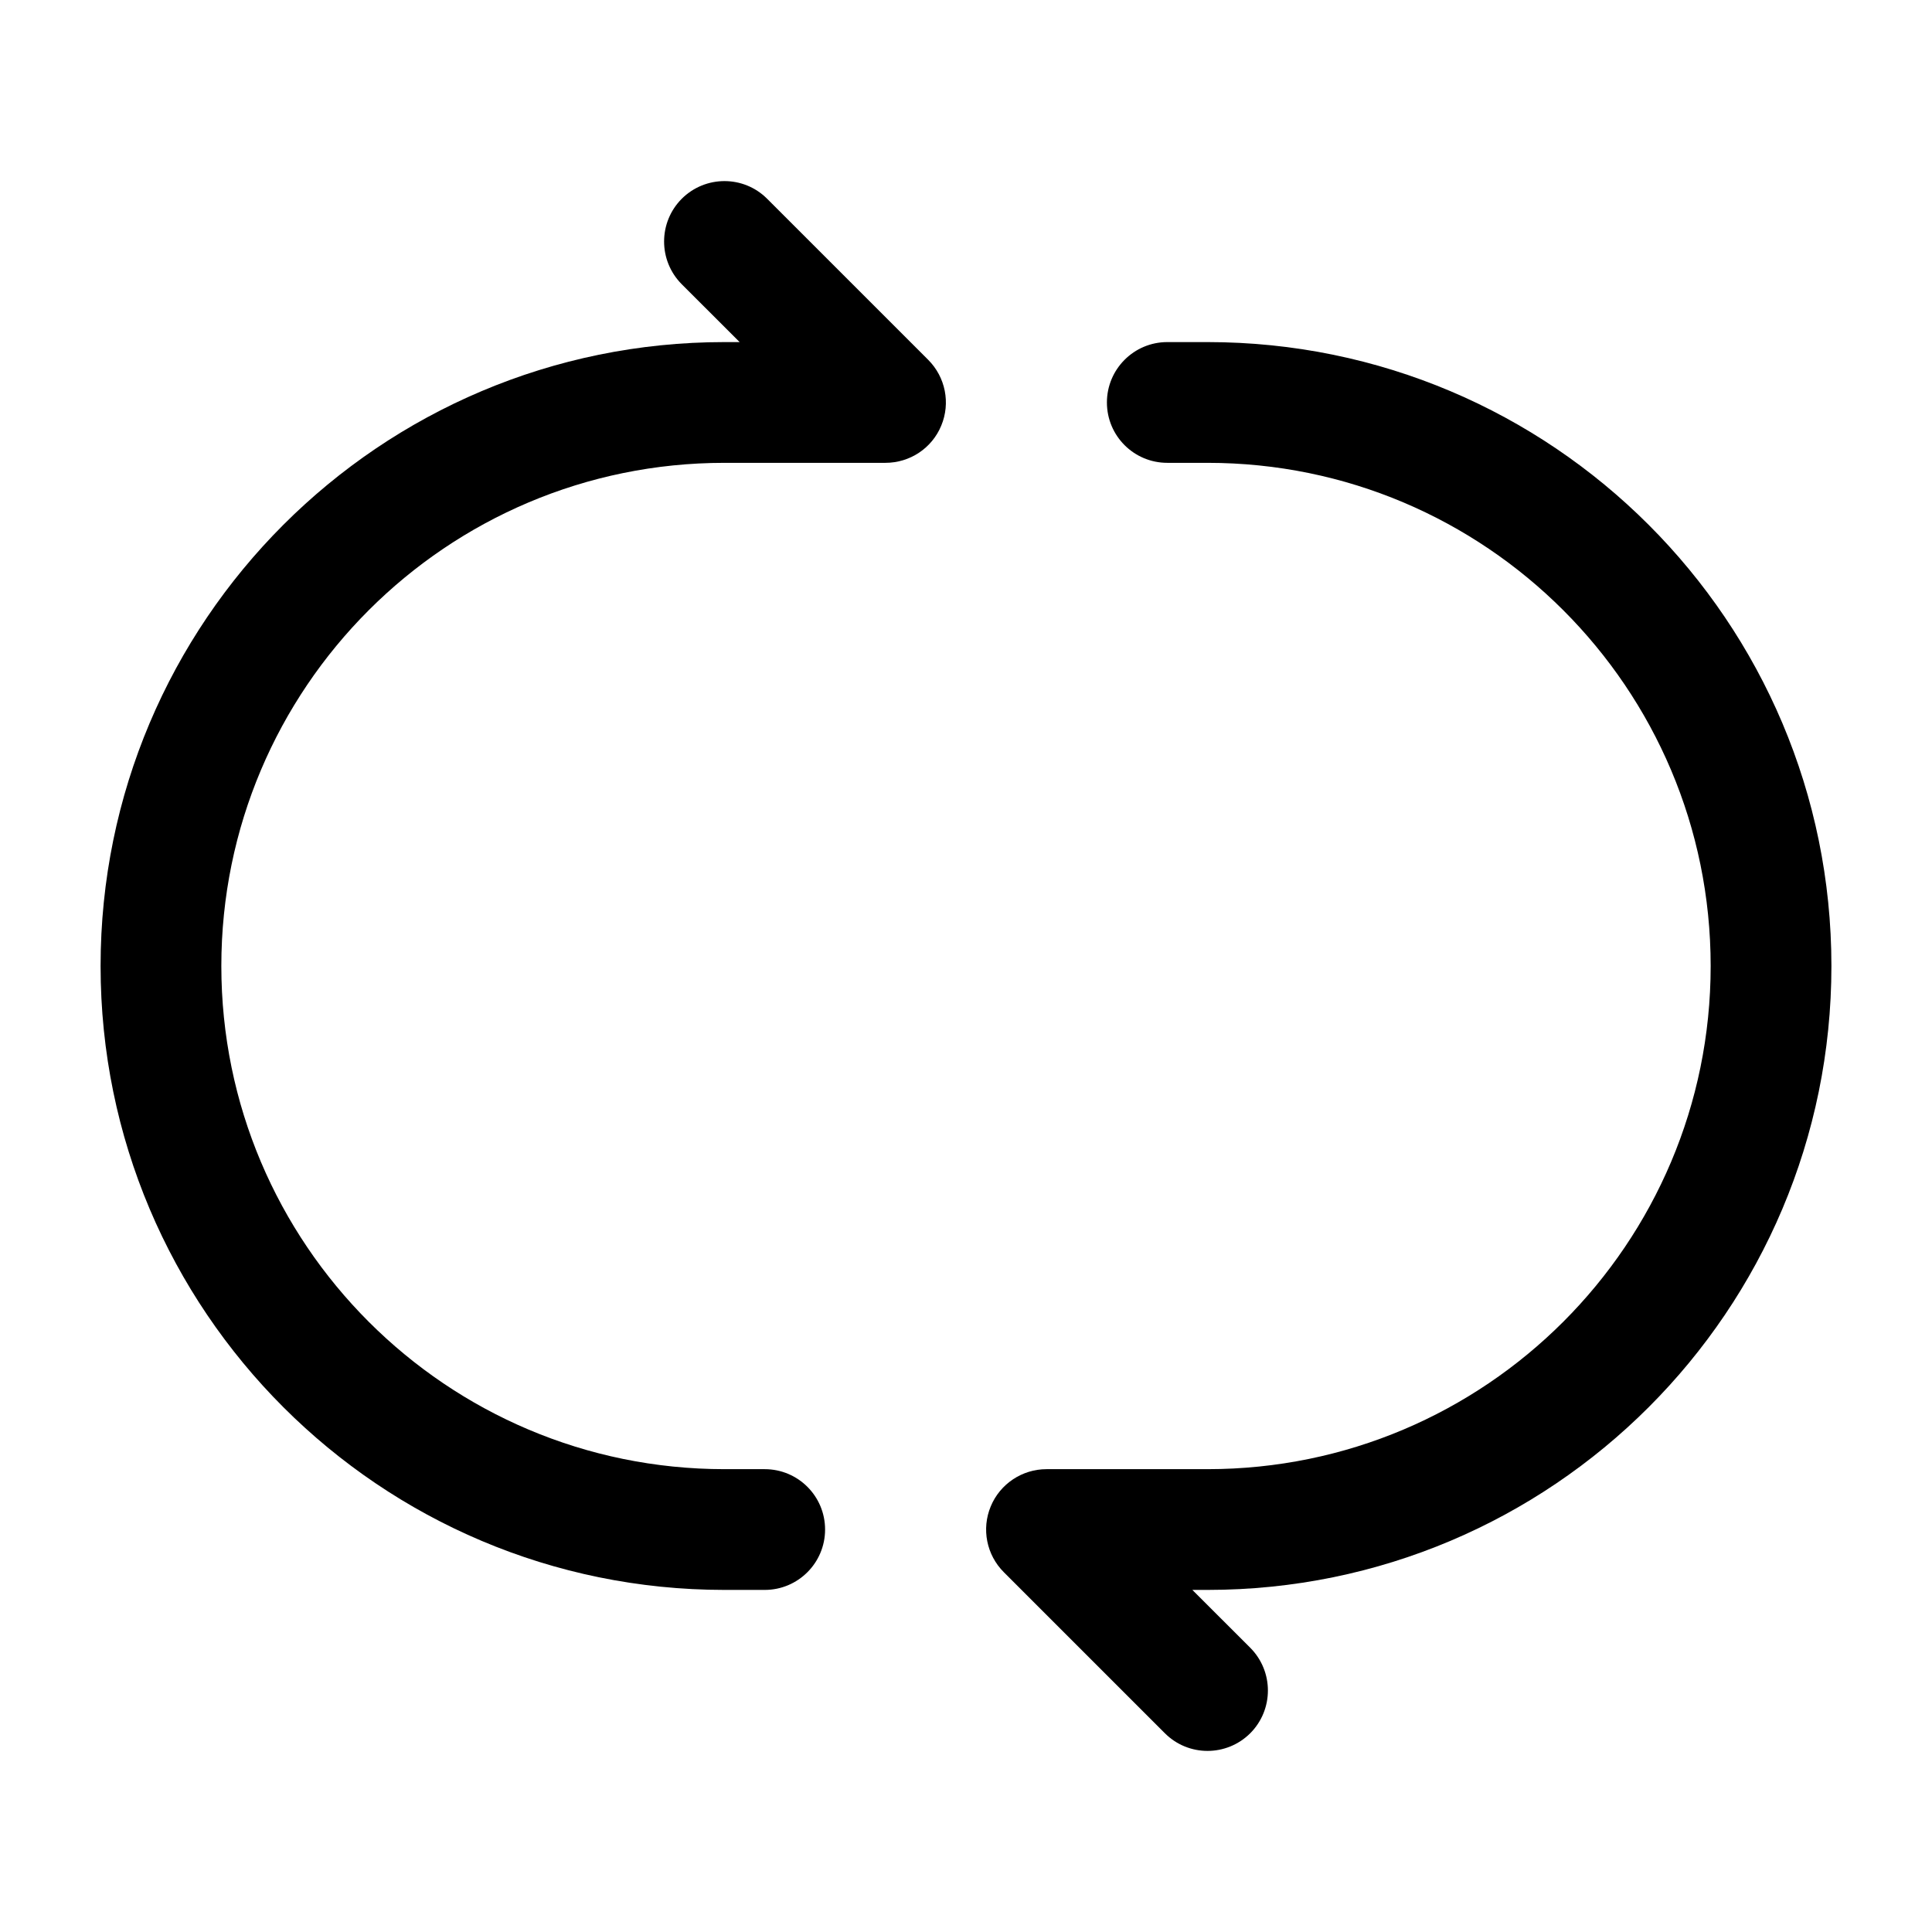 <svg width="16" height="16" viewBox="0 0 16 16" fill="none" xmlns="http://www.w3.org/2000/svg">
    <path
        d="M6.333 13.167C6.609 13.167 6.833 12.943 6.833 12.667C6.833 12.39 6.609 12.167 6.333 12.167V13.167ZM7.333 3.333V3.833C7.535 3.833 7.718 3.712 7.795 3.525C7.873 3.338 7.83 3.123 7.687 2.98L7.333 3.333ZM6.353 1.646C6.158 1.451 5.842 1.451 5.646 1.646C5.451 1.842 5.451 2.158 5.646 2.354L6.353 1.646ZM6.333 12.167H6V13.167H6.333V12.167ZM6 3.833H7.333V2.833H6V3.833ZM7.687 2.98L6.353 1.646L5.646 2.354L6.98 3.687L7.687 2.98ZM0.833 8C0.833 10.854 3.147 13.167 6 13.167V12.167C3.699 12.167 1.833 10.301 1.833 8H0.833ZM1.833 8C1.833 5.699 3.699 3.833 6 3.833V2.833C3.146 2.833 0.833 5.147 0.833 8H1.833Z"
        fill="currentColor" />
    <path
        d="M8.667 12.667V12.167C8.465 12.167 8.282 12.289 8.205 12.475C8.127 12.662 8.17 12.877 8.313 13.02L8.667 12.667ZM9.647 14.354C9.842 14.549 10.158 14.549 10.354 14.354C10.549 14.158 10.549 13.842 10.354 13.646L9.647 14.354ZM9.667 2.833C9.391 2.833 9.167 3.057 9.167 3.333C9.167 3.61 9.391 3.833 9.667 3.833V2.833ZM10 12.167H8.667V13.167H10V12.167ZM8.313 13.02L9.647 14.354L10.354 13.646L9.02 12.313L8.313 13.02ZM9.667 3.833H10V2.833H9.667V3.833ZM14.167 8C14.167 10.301 12.301 12.167 10 12.167V13.167C12.854 13.167 15.167 10.854 15.167 8H14.167ZM15.167 8C15.167 5.147 12.854 2.833 10 2.833V3.833C12.301 3.833 14.167 5.699 14.167 8H15.167Z"
        fill="currentColor" />
</svg>